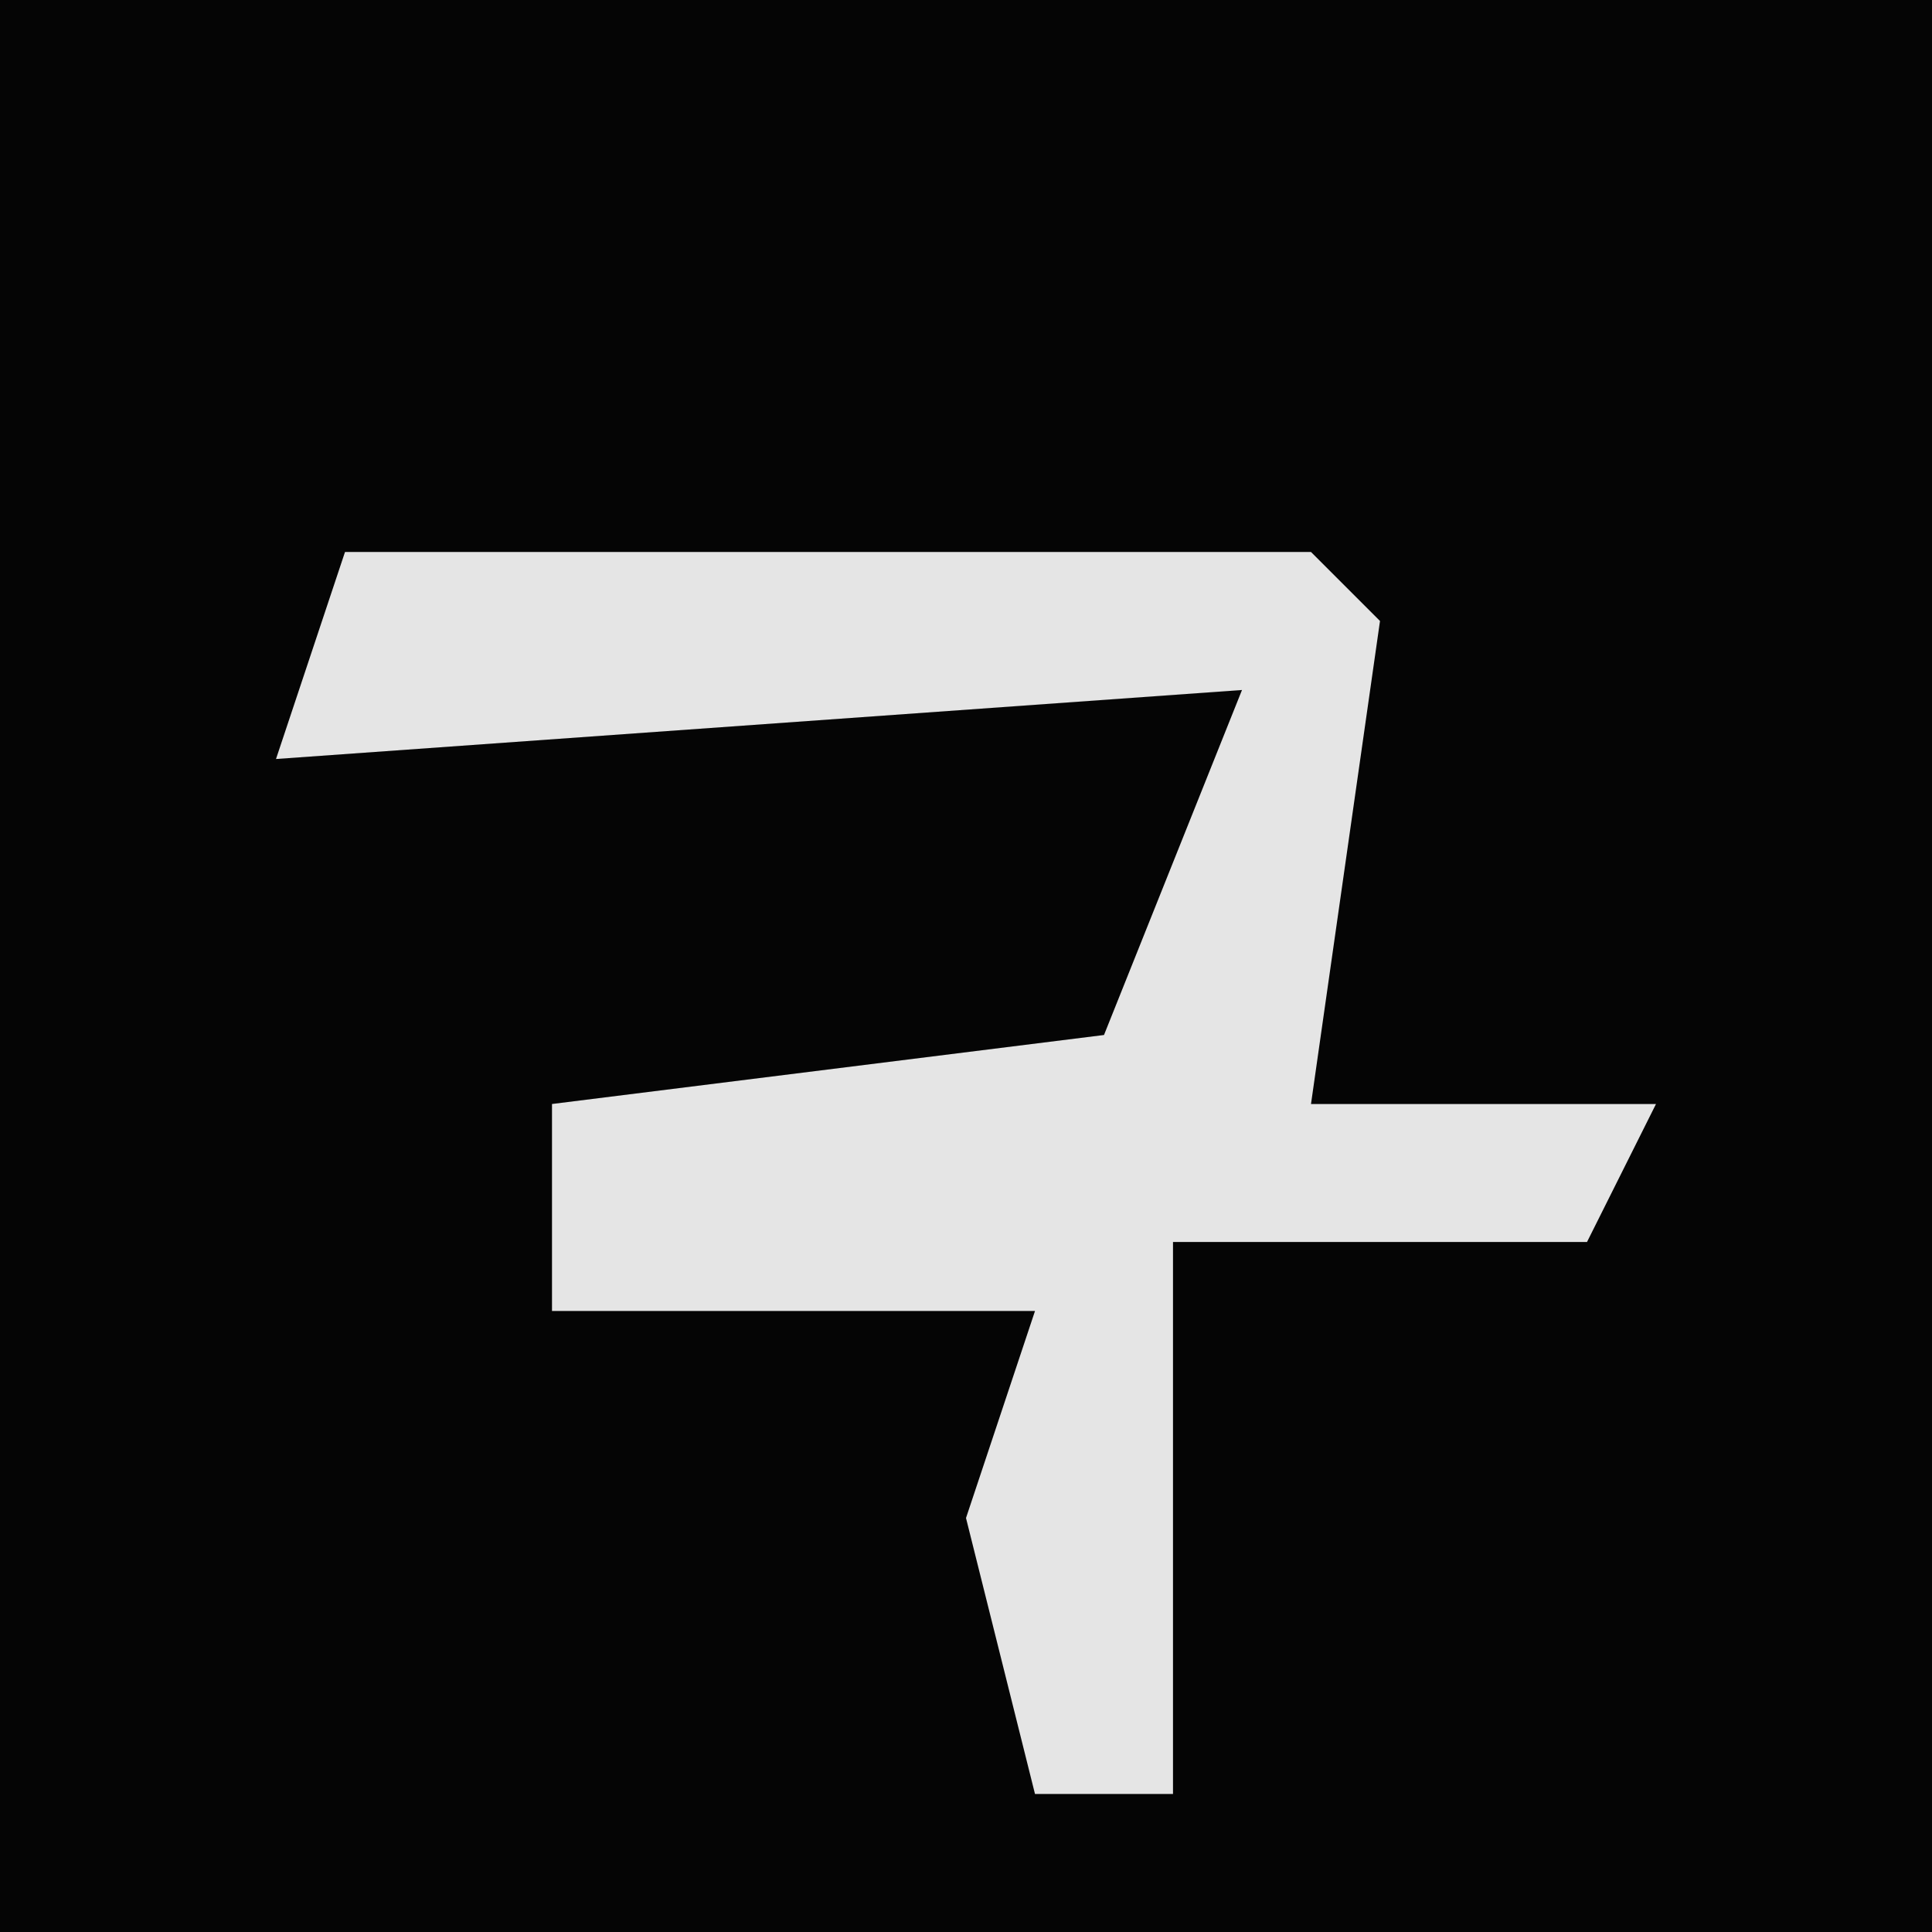 <?xml version="1.0" encoding="UTF-8"?>
<svg version="1.1" xmlns="http://www.w3.org/2000/svg" width="28" height="28">
<path d="M0,0 L28,0 L28,28 L0,28 Z " fill="#050505" transform="translate(0,0)"/>
<path d="M0,0 L14,0 L15,1 L14,8 L19,8 L18,10 L12,10 L12,18 L10,18 L9,14 L10,11 L3,11 L3,8 L11,7 L13,2 L-1,3 Z " fill="#E5E5E5" transform="translate(5,8)"/>
</svg>
